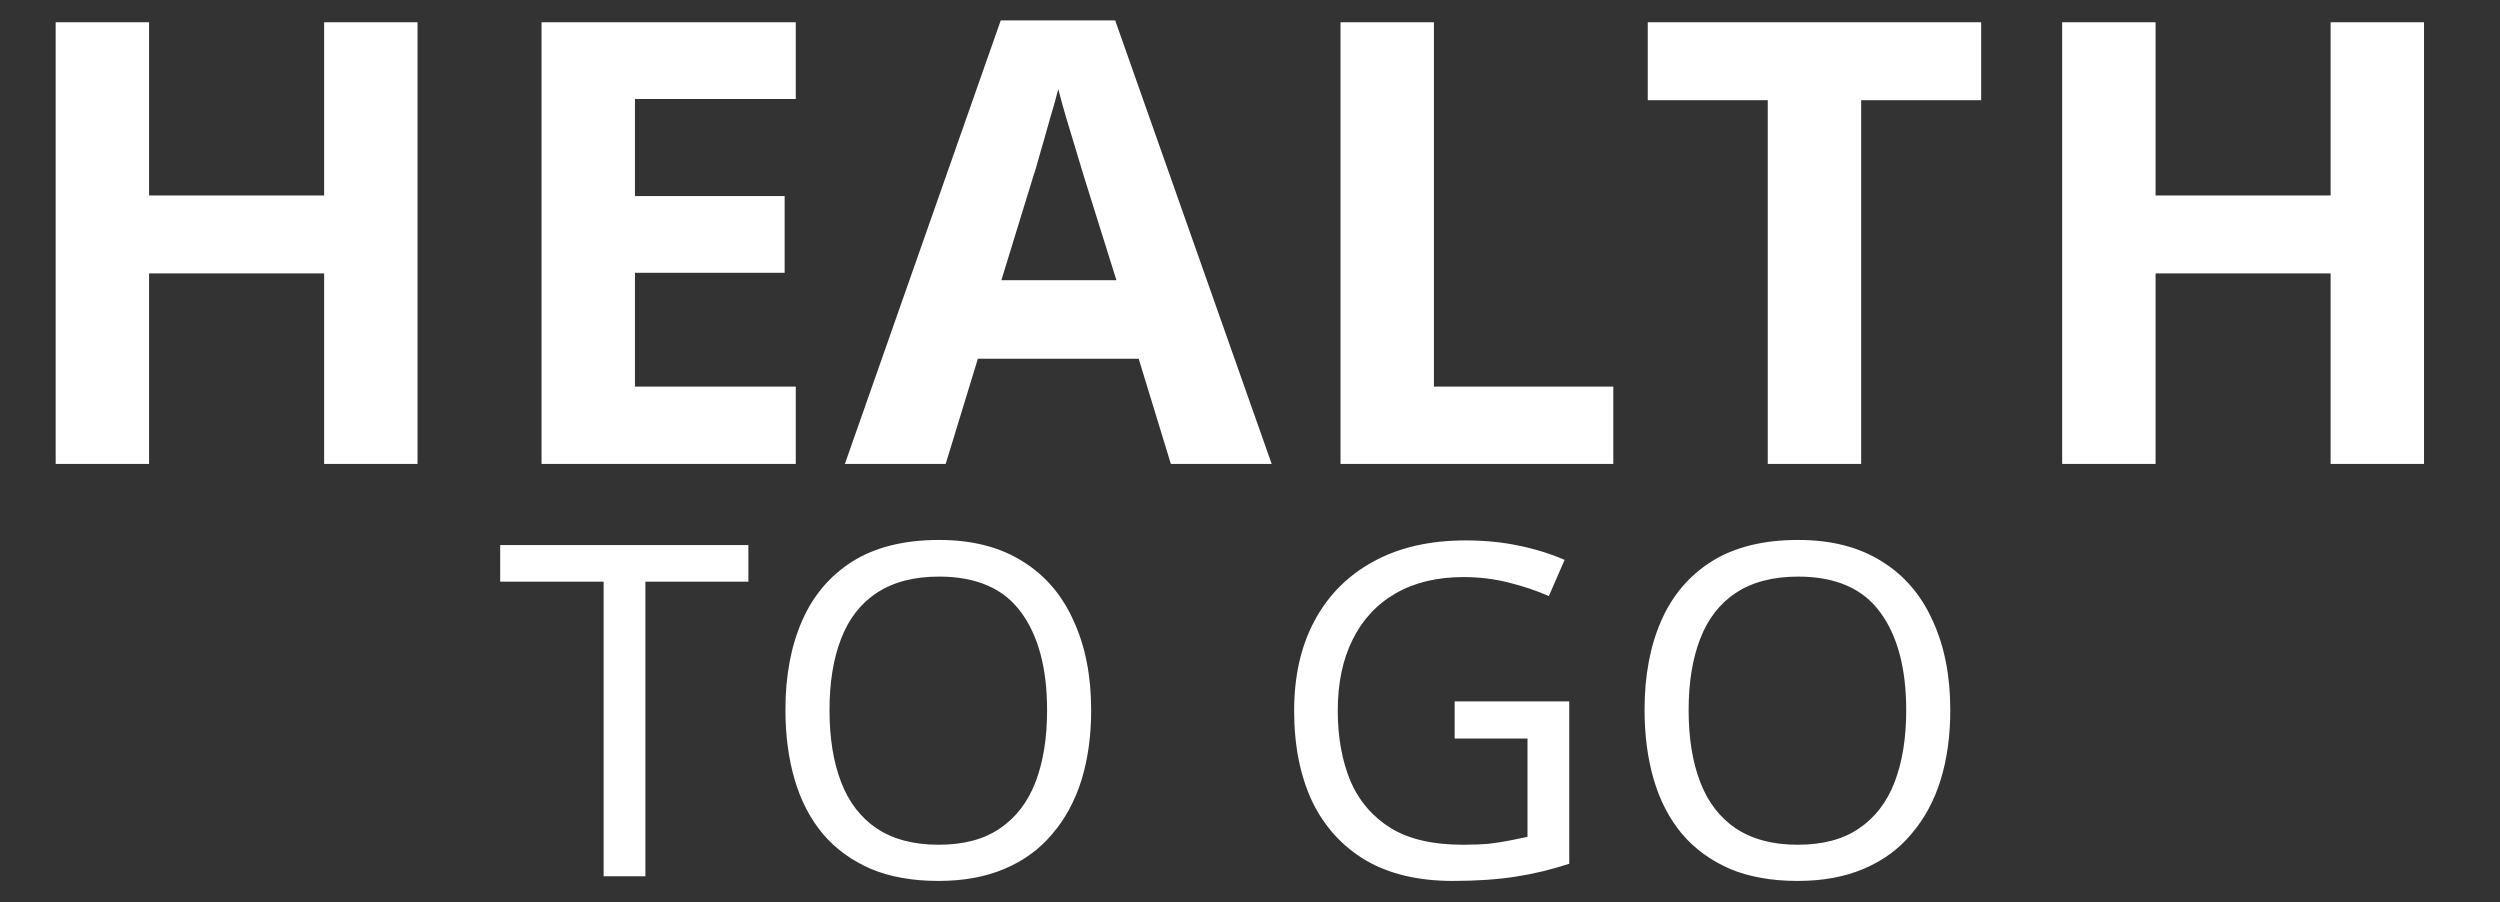 <svg width="97" height="35" viewBox="0 0 97 35" fill="none" xmlns="http://www.w3.org/2000/svg">
<rect x="0" y="0" width="97" height="35" fill="#333333" stroke="none"/>
<path d="M25.041 34H23.421V22.57H19.407V21.148H29.037V22.57H25.041V34ZM42.337 27.556C42.337 28.552 42.211 29.458 41.959 30.274C41.707 31.078 41.329 31.774 40.825 32.362C40.333 32.95 39.715 33.4 38.971 33.712C38.239 34.024 37.387 34.18 36.415 34.18C35.407 34.18 34.531 34.024 33.787 33.712C33.043 33.388 32.425 32.938 31.933 32.362C31.441 31.774 31.075 31.072 30.835 30.256C30.595 29.44 30.475 28.534 30.475 27.538C30.475 26.218 30.691 25.066 31.123 24.082C31.555 23.098 32.209 22.33 33.085 21.778C33.973 21.226 35.089 20.95 36.433 20.95C37.717 20.95 38.797 21.226 39.673 21.778C40.549 22.318 41.209 23.086 41.653 24.082C42.109 25.066 42.337 26.224 42.337 27.556ZM32.185 27.556C32.185 28.636 32.335 29.566 32.635 30.346C32.935 31.126 33.397 31.726 34.021 32.146C34.657 32.566 35.455 32.776 36.415 32.776C37.387 32.776 38.179 32.566 38.791 32.146C39.415 31.726 39.877 31.126 40.177 30.346C40.477 29.566 40.627 28.636 40.627 27.556C40.627 25.936 40.291 24.67 39.619 23.758C38.947 22.834 37.885 22.372 36.433 22.372C35.461 22.372 34.657 22.582 34.021 23.002C33.397 23.41 32.935 24.004 32.635 24.784C32.335 25.552 32.185 26.476 32.185 27.556ZM56.441 27.214H60.887V33.514C60.191 33.742 59.489 33.91 58.781 34.018C58.073 34.126 57.269 34.18 56.369 34.18C55.037 34.18 53.915 33.916 53.003 33.388C52.091 32.848 51.395 32.086 50.915 31.102C50.447 30.106 50.213 28.93 50.213 27.574C50.213 26.23 50.477 25.066 51.005 24.082C51.533 23.098 52.289 22.336 53.273 21.796C54.269 21.244 55.469 20.968 56.873 20.968C57.593 20.968 58.271 21.034 58.907 21.166C59.555 21.298 60.155 21.484 60.707 21.724L60.095 23.128C59.639 22.924 59.123 22.75 58.547 22.606C57.983 22.462 57.395 22.39 56.783 22.39C55.763 22.39 54.887 22.6 54.155 23.02C53.423 23.44 52.865 24.04 52.481 24.82C52.097 25.588 51.905 26.506 51.905 27.574C51.905 28.594 52.067 29.5 52.391 30.292C52.727 31.072 53.249 31.684 53.957 32.128C54.665 32.56 55.595 32.776 56.747 32.776C57.131 32.776 57.467 32.764 57.755 32.74C58.055 32.704 58.325 32.662 58.565 32.614C58.817 32.566 59.051 32.518 59.267 32.47V28.654H56.441V27.214ZM75.671 27.556C75.671 28.552 75.545 29.458 75.293 30.274C75.041 31.078 74.663 31.774 74.159 32.362C73.667 32.95 73.049 33.4 72.305 33.712C71.573 34.024 70.721 34.18 69.749 34.18C68.741 34.18 67.865 34.024 67.121 33.712C66.377 33.388 65.759 32.938 65.267 32.362C64.775 31.774 64.409 31.072 64.169 30.256C63.929 29.44 63.809 28.534 63.809 27.538C63.809 26.218 64.025 25.066 64.457 24.082C64.889 23.098 65.543 22.33 66.419 21.778C67.307 21.226 68.423 20.95 69.767 20.95C71.051 20.95 72.131 21.226 73.007 21.778C73.883 22.318 74.543 23.086 74.987 24.082C75.443 25.066 75.671 26.224 75.671 27.556ZM65.519 27.556C65.519 28.636 65.669 29.566 65.969 30.346C66.269 31.126 66.731 31.726 67.355 32.146C67.991 32.566 68.789 32.776 69.749 32.776C70.721 32.776 71.513 32.566 72.125 32.146C72.749 31.726 73.211 31.126 73.511 30.346C73.811 29.566 73.961 28.636 73.961 27.556C73.961 25.936 73.625 24.67 72.953 23.758C72.281 22.834 71.219 22.372 69.767 22.372C68.795 22.372 67.991 22.582 67.355 23.002C66.731 23.41 66.269 24.004 65.969 24.784C65.669 25.552 65.519 26.476 65.519 27.556Z" fill="white"/>
<path d="M16.2 18H12.576V10.608H5.784V18H2.16V0.864H5.784V7.584H12.576V0.864H16.2V18ZM30.876 18H21.012V0.864H30.876V3.84H24.636V7.608H30.444V10.584H24.636V15H30.876V18ZM45.429 18L44.181 13.92H37.941L36.693 18H32.781L38.829 0.792H43.269L49.341 18H45.429ZM42.069 6.888C41.989 6.616 41.885 6.272 41.757 5.856C41.629 5.44 41.501 5.016 41.373 4.584C41.245 4.152 41.141 3.776 41.061 3.456C40.981 3.776 40.869 4.176 40.725 4.656C40.597 5.12 40.469 5.568 40.341 6C40.229 6.416 40.141 6.712 40.077 6.888L38.853 10.872H43.317L42.069 6.888ZM52.012 18V0.864H55.636V15H62.596V18H52.012ZM72.213 18H68.589V3.888H63.933V0.864H76.869V3.888H72.213V18ZM94.052 18H90.428V10.608H83.636V18H80.012V0.864H83.636V7.584H90.428V0.864H94.052V18Z" fill="white"/>
</svg>
